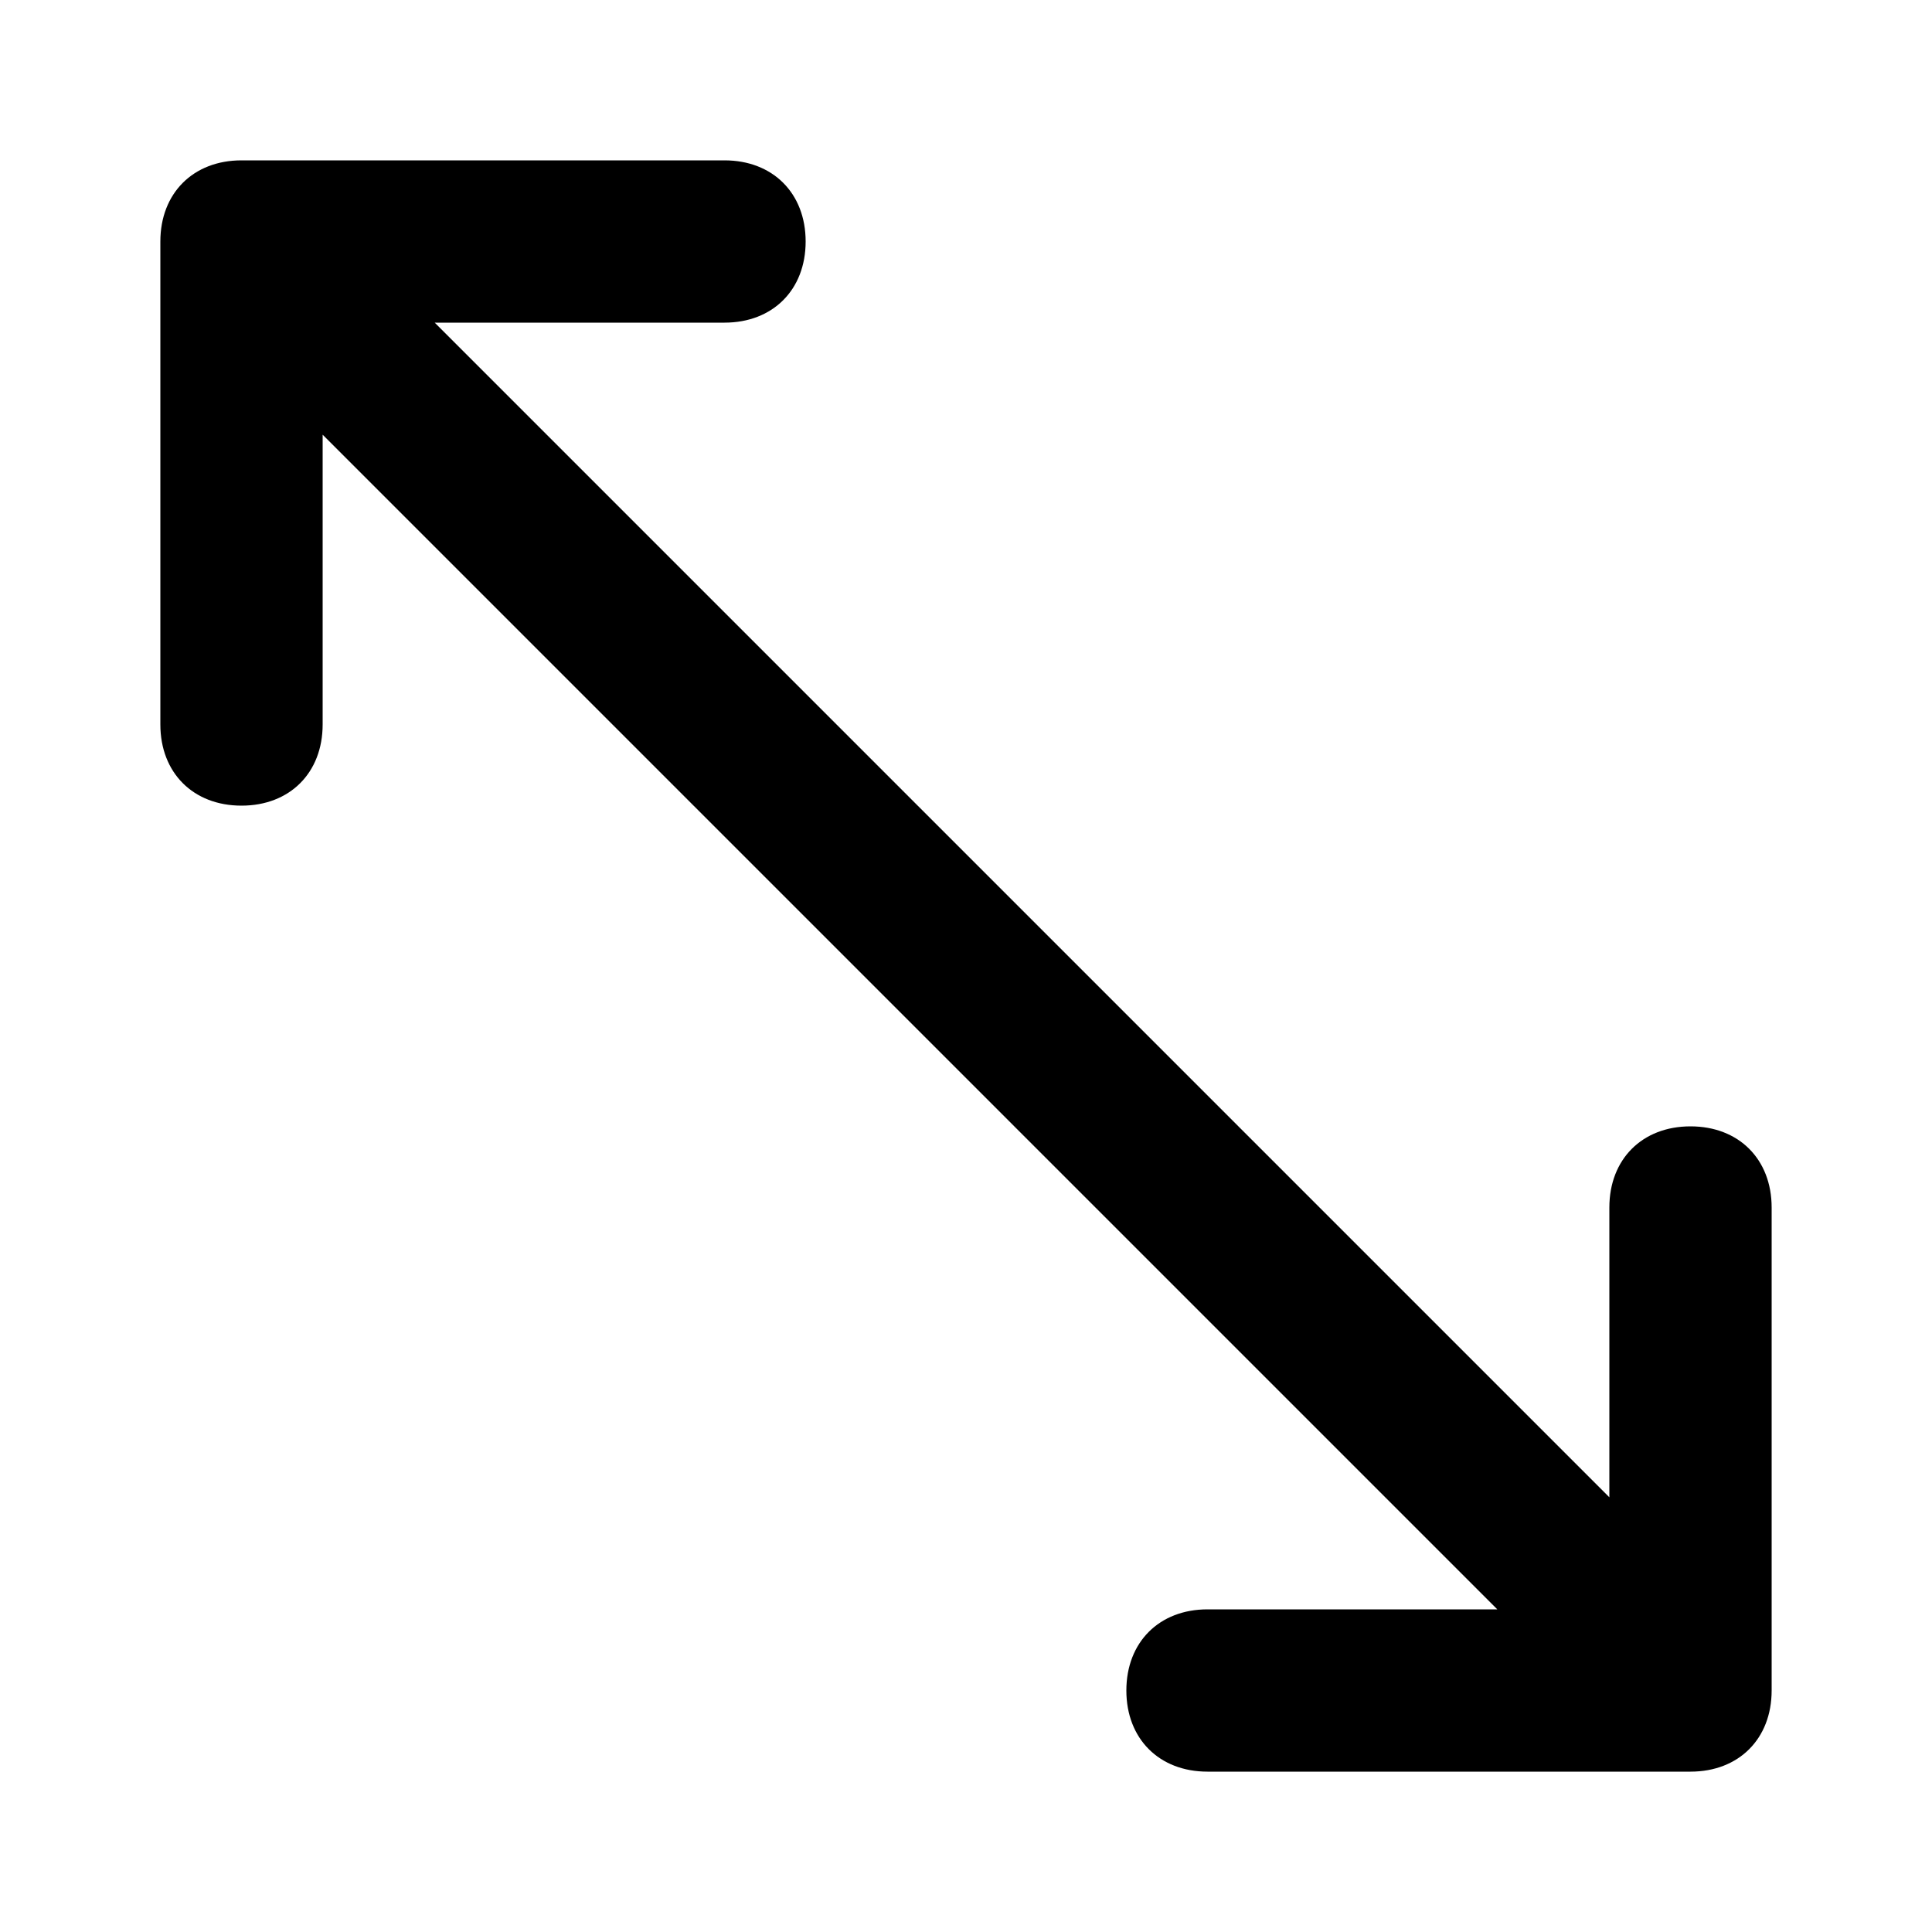 <svg xmlns="http://www.w3.org/2000/svg" width="24" height="24" viewBox="0 0 24 24">
    <path d="M21 13.992v0c-0.6 0-1.008 0.408-1.008 1.008v3.6l-14.592-14.592h3.6c0.6 0 1.008-0.408 1.008-1.008s-0.408-1.008-1.008-1.008h-6c-0.6 0-1.008 0.408-1.008 1.008v6c0 0.6 0.408 1.008 1.008 1.008s1.008-0.408 1.008-1.008v-3.6l14.592 14.592h-3.6c-0.6 0-1.008 0.408-1.008 1.008s0.408 1.008 1.008 1.008h6c0.6 0 1.008-0.408 1.008-1.008v-6c0-0.6-0.408-1.008-1.008-1.008z"></path>
</svg>
